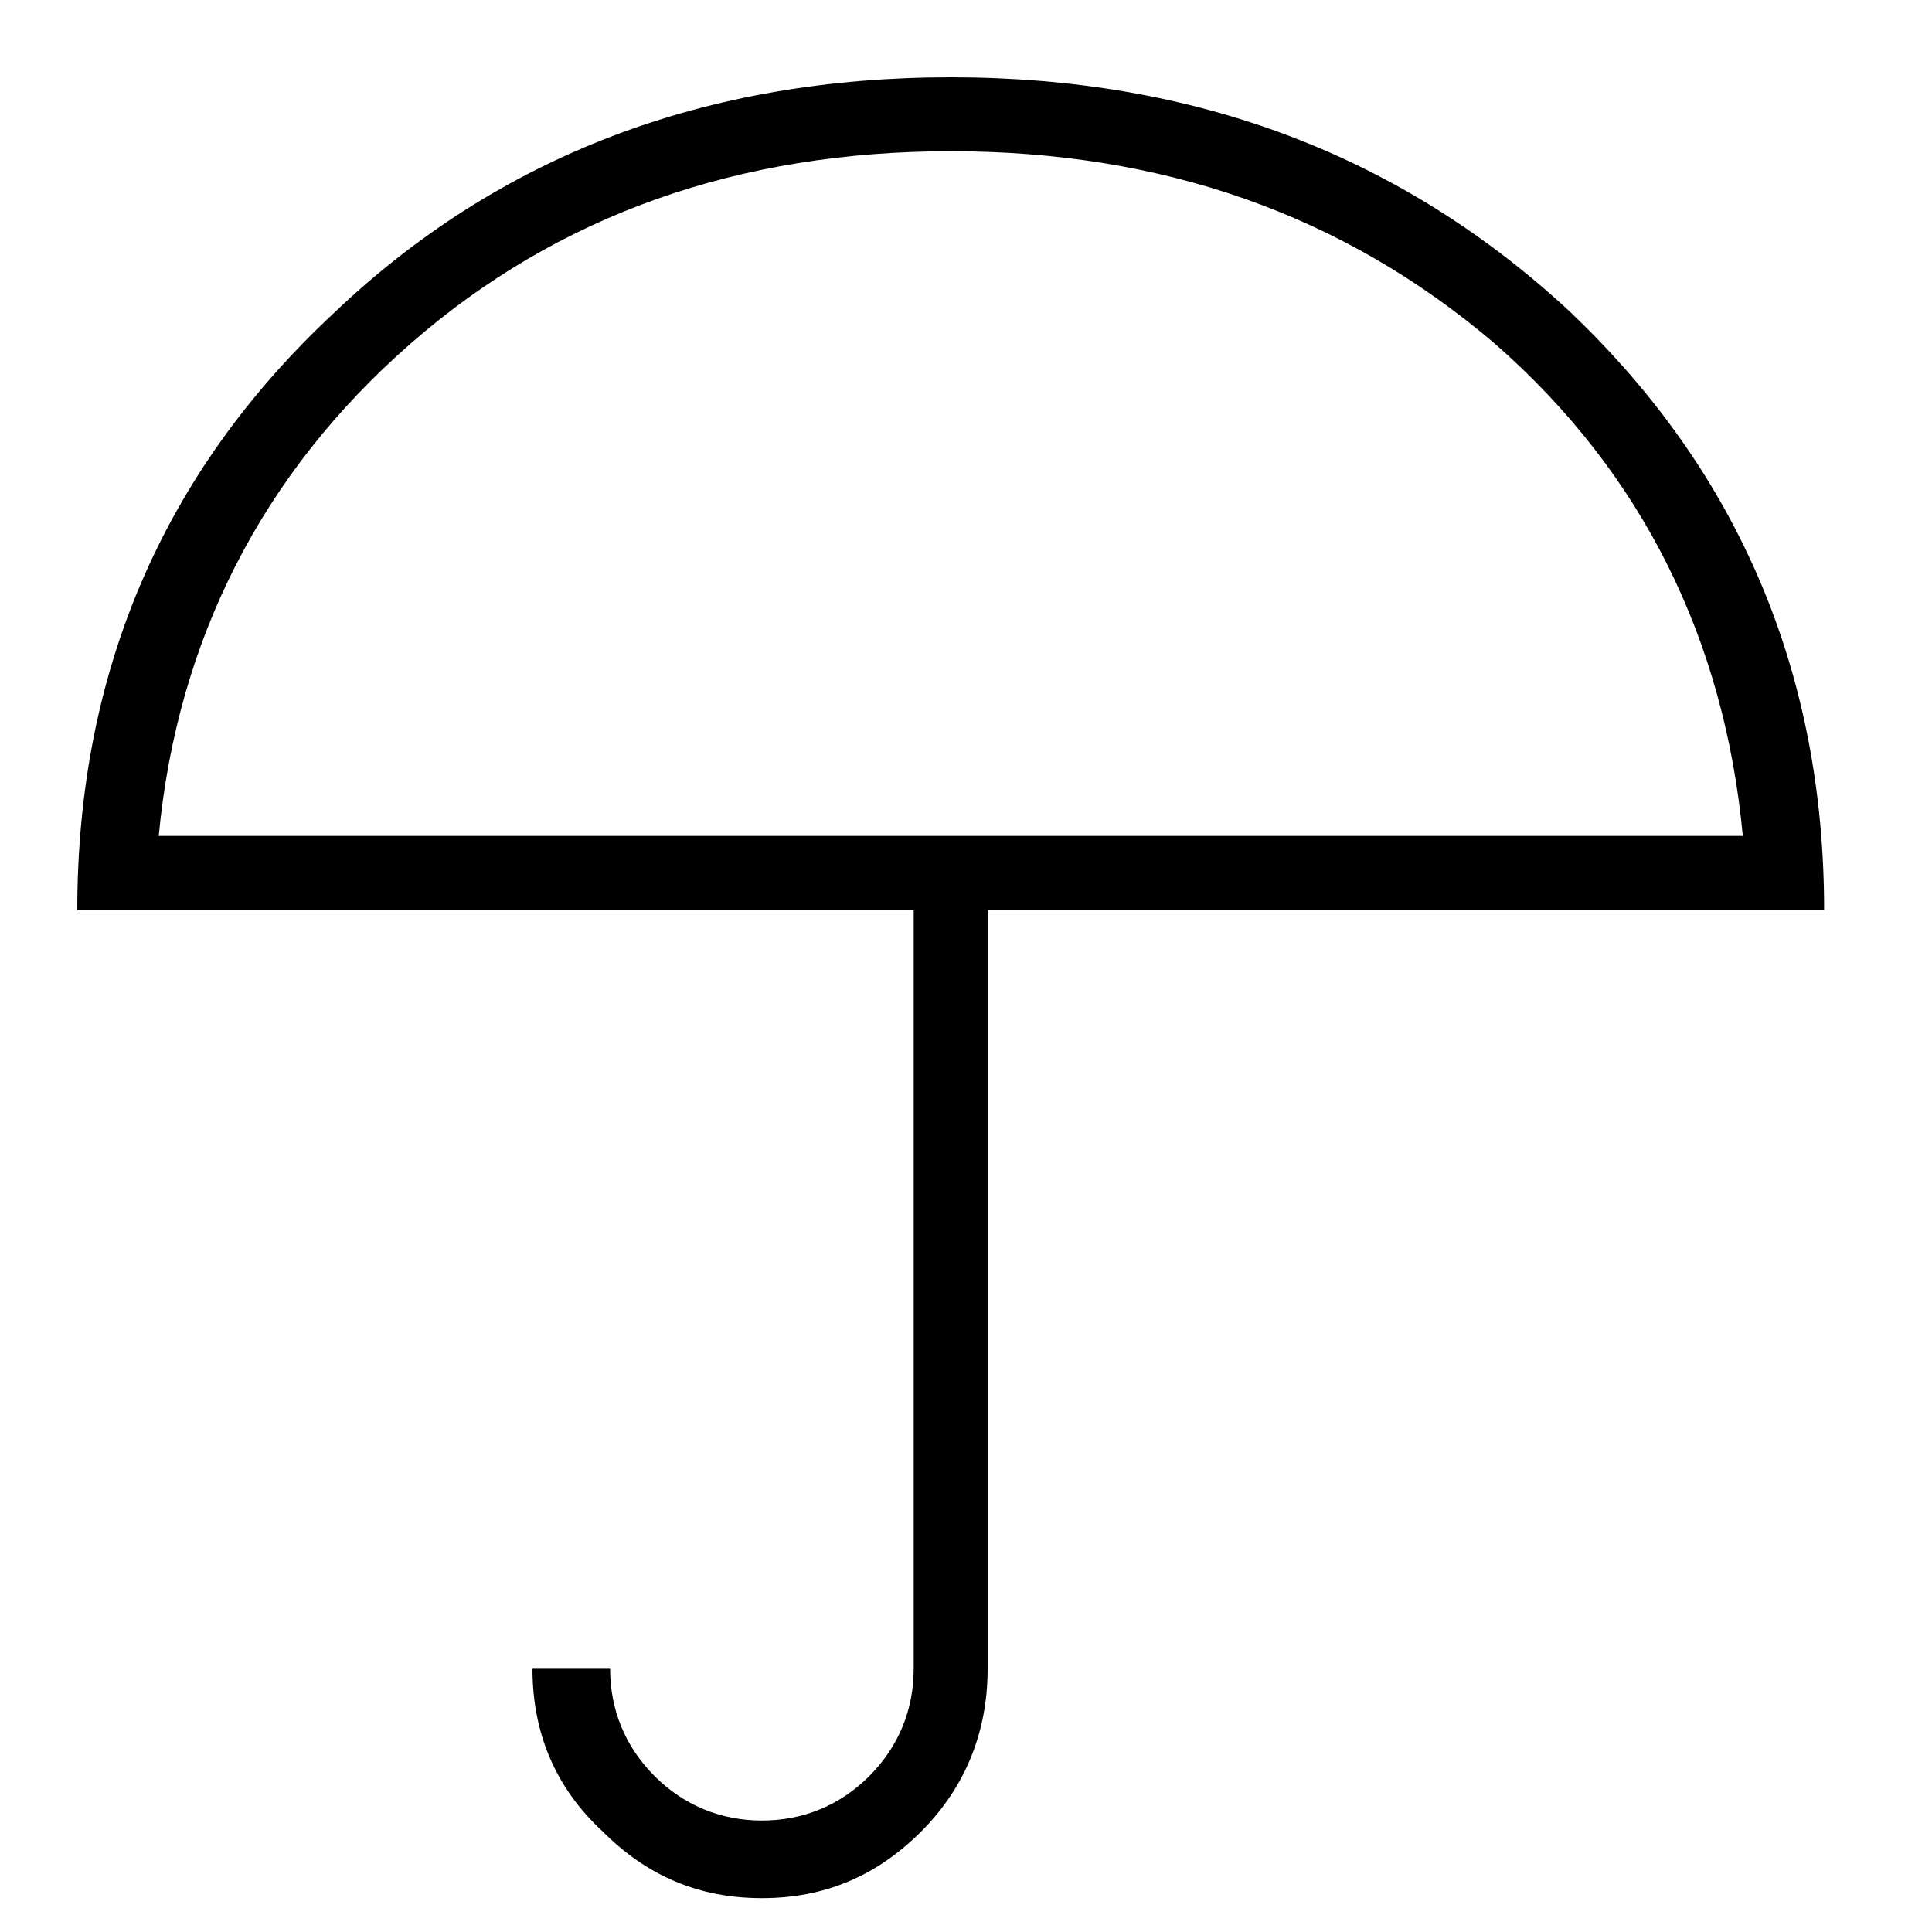 <svg xmlns="http://www.w3.org/2000/svg" viewBox="0 0 25 25" id="umbrella">
  <path d="M20.349,4.065 C18.146,2.005 15.464,1 12.303,1 C9.142,1 6.46,2.005 4.305,4.065 C2.102,6.124 1,8.71 1,11.776 C1,11.776 1,11.776 1,11.776 C1,11.776 11.823,11.776 11.823,11.776 C11.823,11.776 11.823,21.594 11.823,21.594 C11.823,22.12 11.632,22.599 11.248,22.983 C10.865,23.366 10.387,23.558 9.859,23.558 C9.333,23.558 8.854,23.366 8.47,22.983 C8.087,22.599 7.895,22.121 7.895,21.594 C7.895,21.594 7.895,21.594 7.895,21.594 C7.895,21.594 6.89,21.594 6.89,21.594 C6.89,22.408 7.177,23.127 7.8,23.701 C8.375,24.276 9.045,24.562 9.859,24.562 C10.673,24.562 11.344,24.275 11.919,23.701 C12.494,23.126 12.78,22.408 12.78,21.594 C12.78,21.594 12.78,21.594 12.78,21.594 C12.78,21.594 12.78,11.776 12.78,11.776 C12.78,11.776 23.604,11.776 23.604,11.776 C23.604,8.711 22.502,6.124 20.347,4.065 L20.349,4.065 Z M22.552,10.817 C22.552,10.817 2.054,10.817 2.054,10.817 C2.293,8.279 3.395,6.123 5.311,4.448 C7.227,2.772 9.573,1.957 12.303,1.957 C15.033,1.957 17.38,2.771 19.344,4.448 C21.259,6.124 22.313,8.279 22.552,10.817 C22.552,10.817 22.552,10.817 22.552,10.817 Z"/>
  <title>Umbrella</title>
</svg>